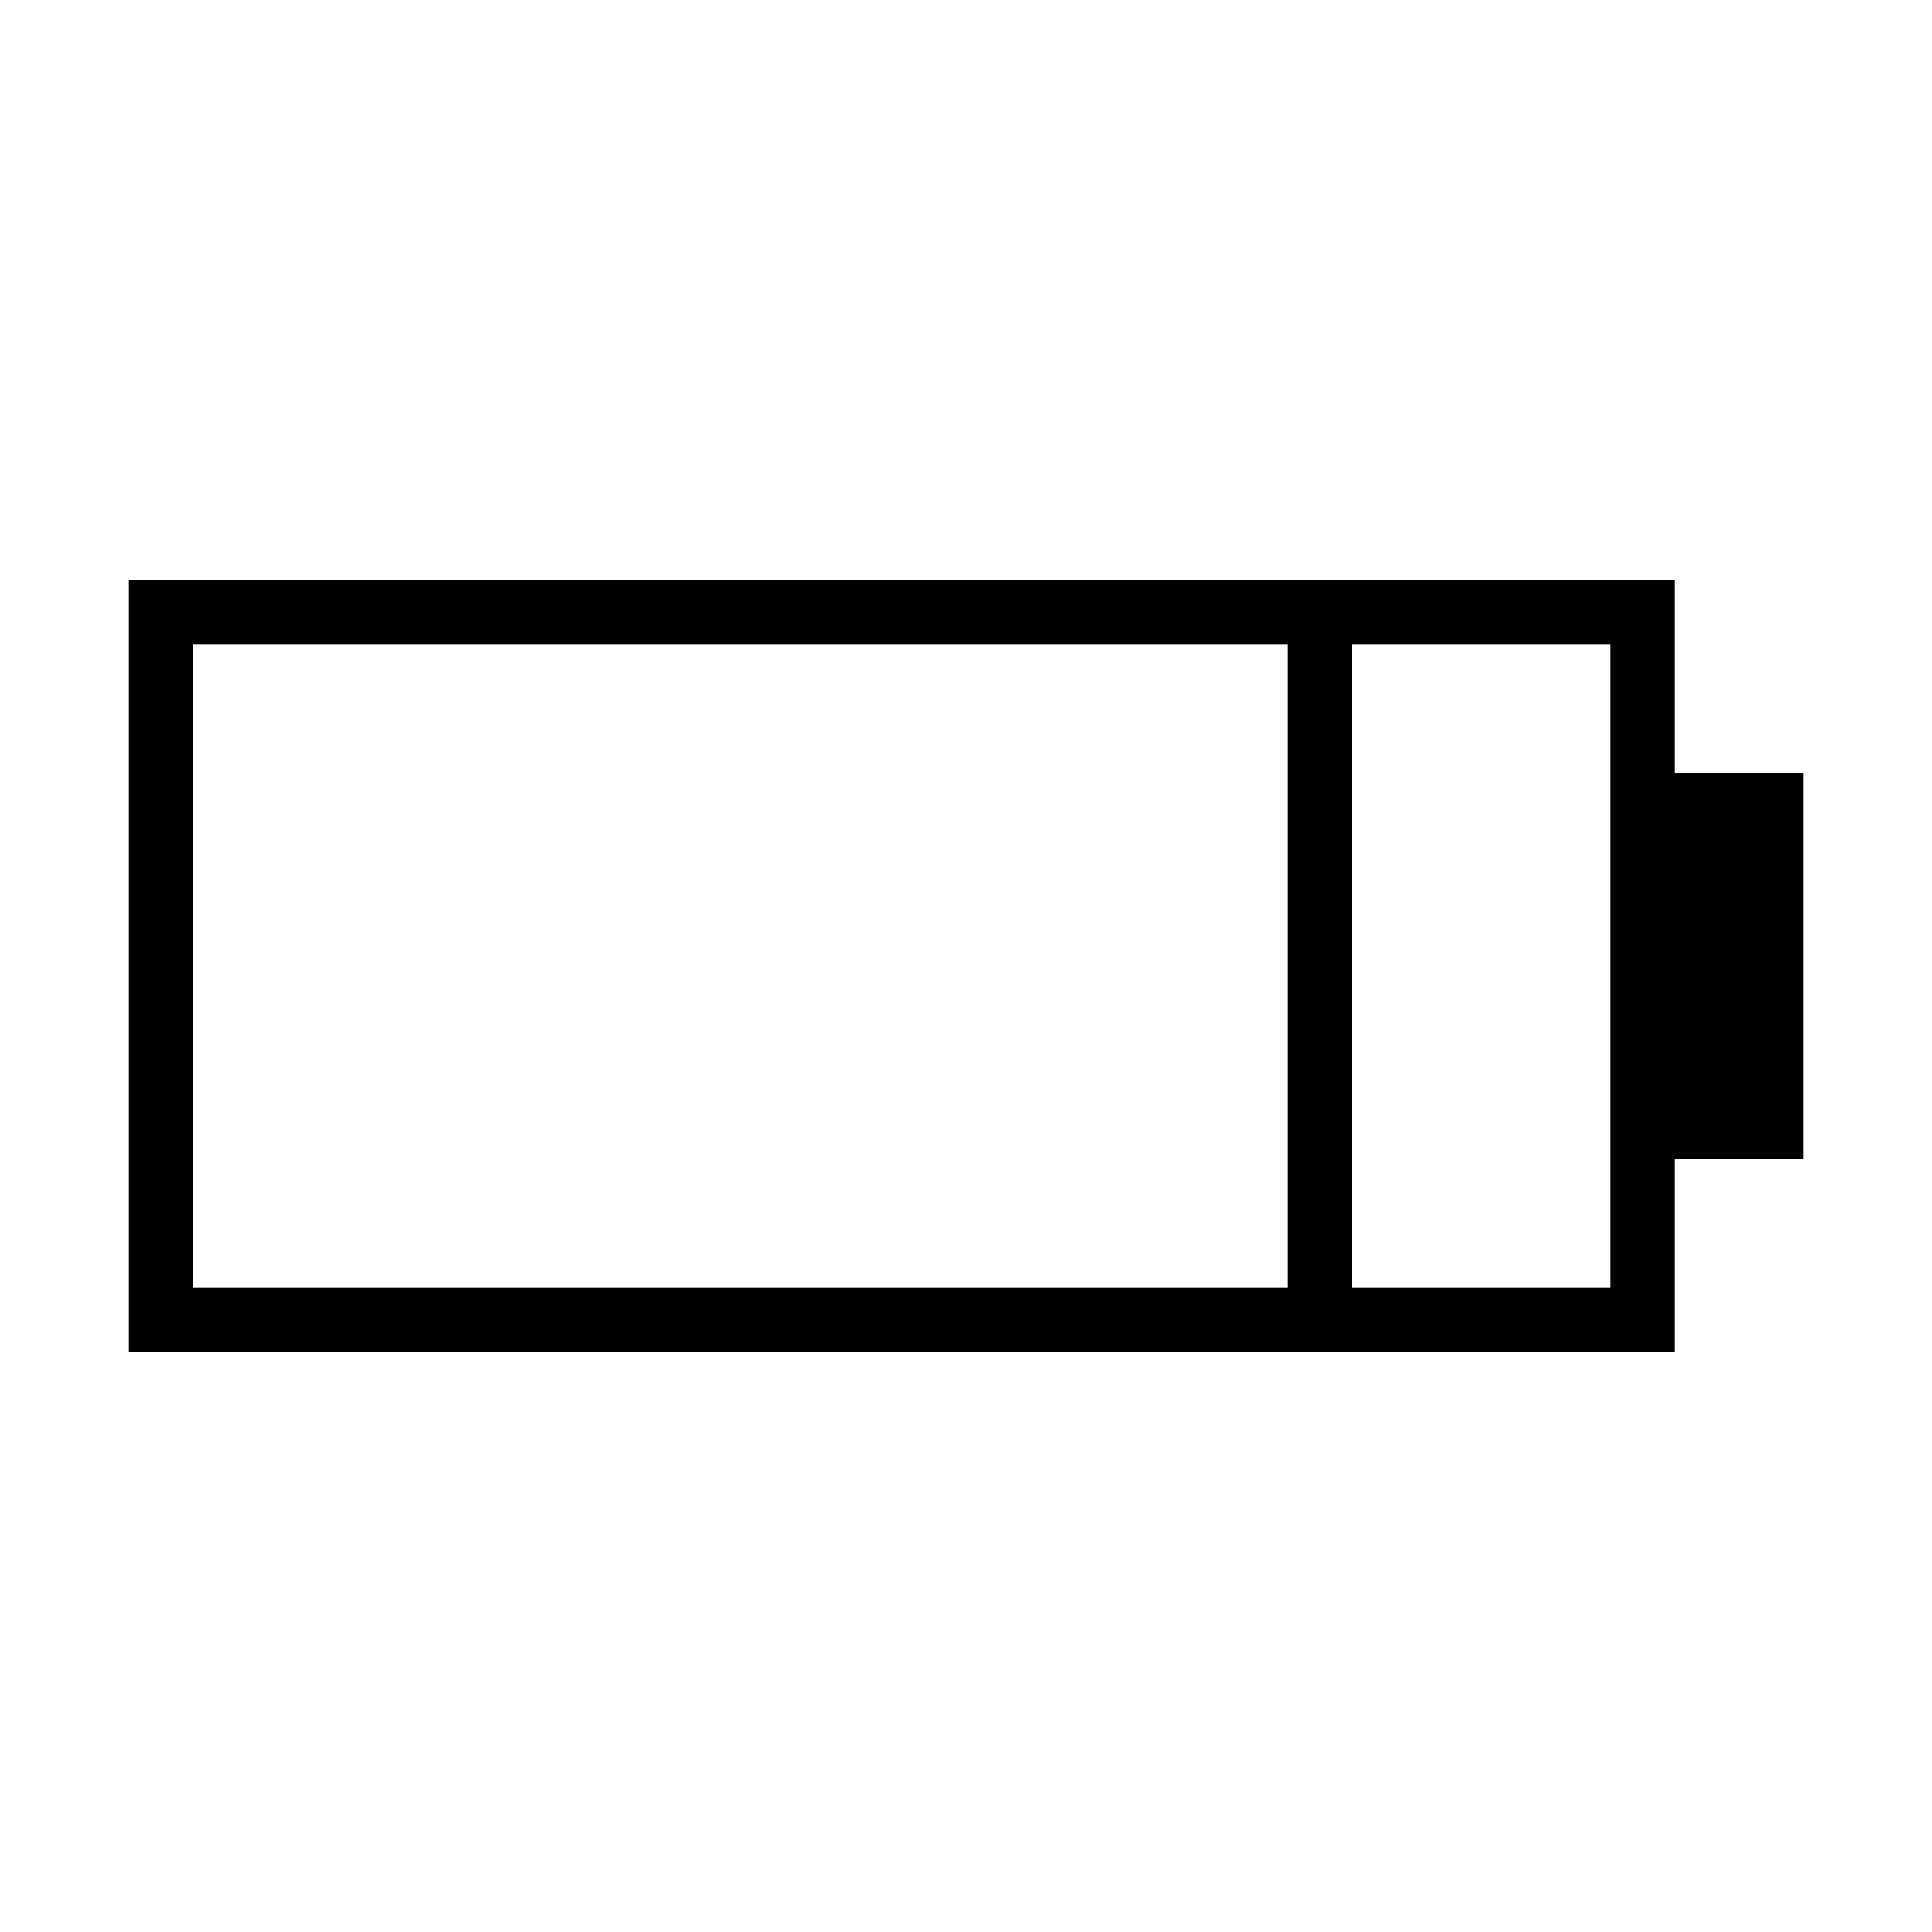 <?xml version="1.0" encoding="iso-8859-1"?>
<!DOCTYPE svg PUBLIC "-//W3C//DTD SVG 1.1//EN" "http://www.w3.org/Graphics/SVG/1.1/DTD/svg11.dtd">
<svg version="1.1" xmlns="http://www.w3.org/2000/svg" xmlns:xlink="http://www.w3.org/1999/xlink" x="0px" y="0px" width="30" height="30" viewBox="0 0 30 30" xml:space="preserve">
    <g transform="translate(-30 -680)">
        <g xmlns="http://www.w3.org/2000/svg" xmlns:xlink="http://www.w3.org/1999/xlink" id="battery-7">
		<path d="M32,701h24v-3h2v-6h-2v-3H32V701z M51,690h4v10h-4V690z M33,690h17v10H33V690z"/>
	</g>
	
    </g>
</svg>
